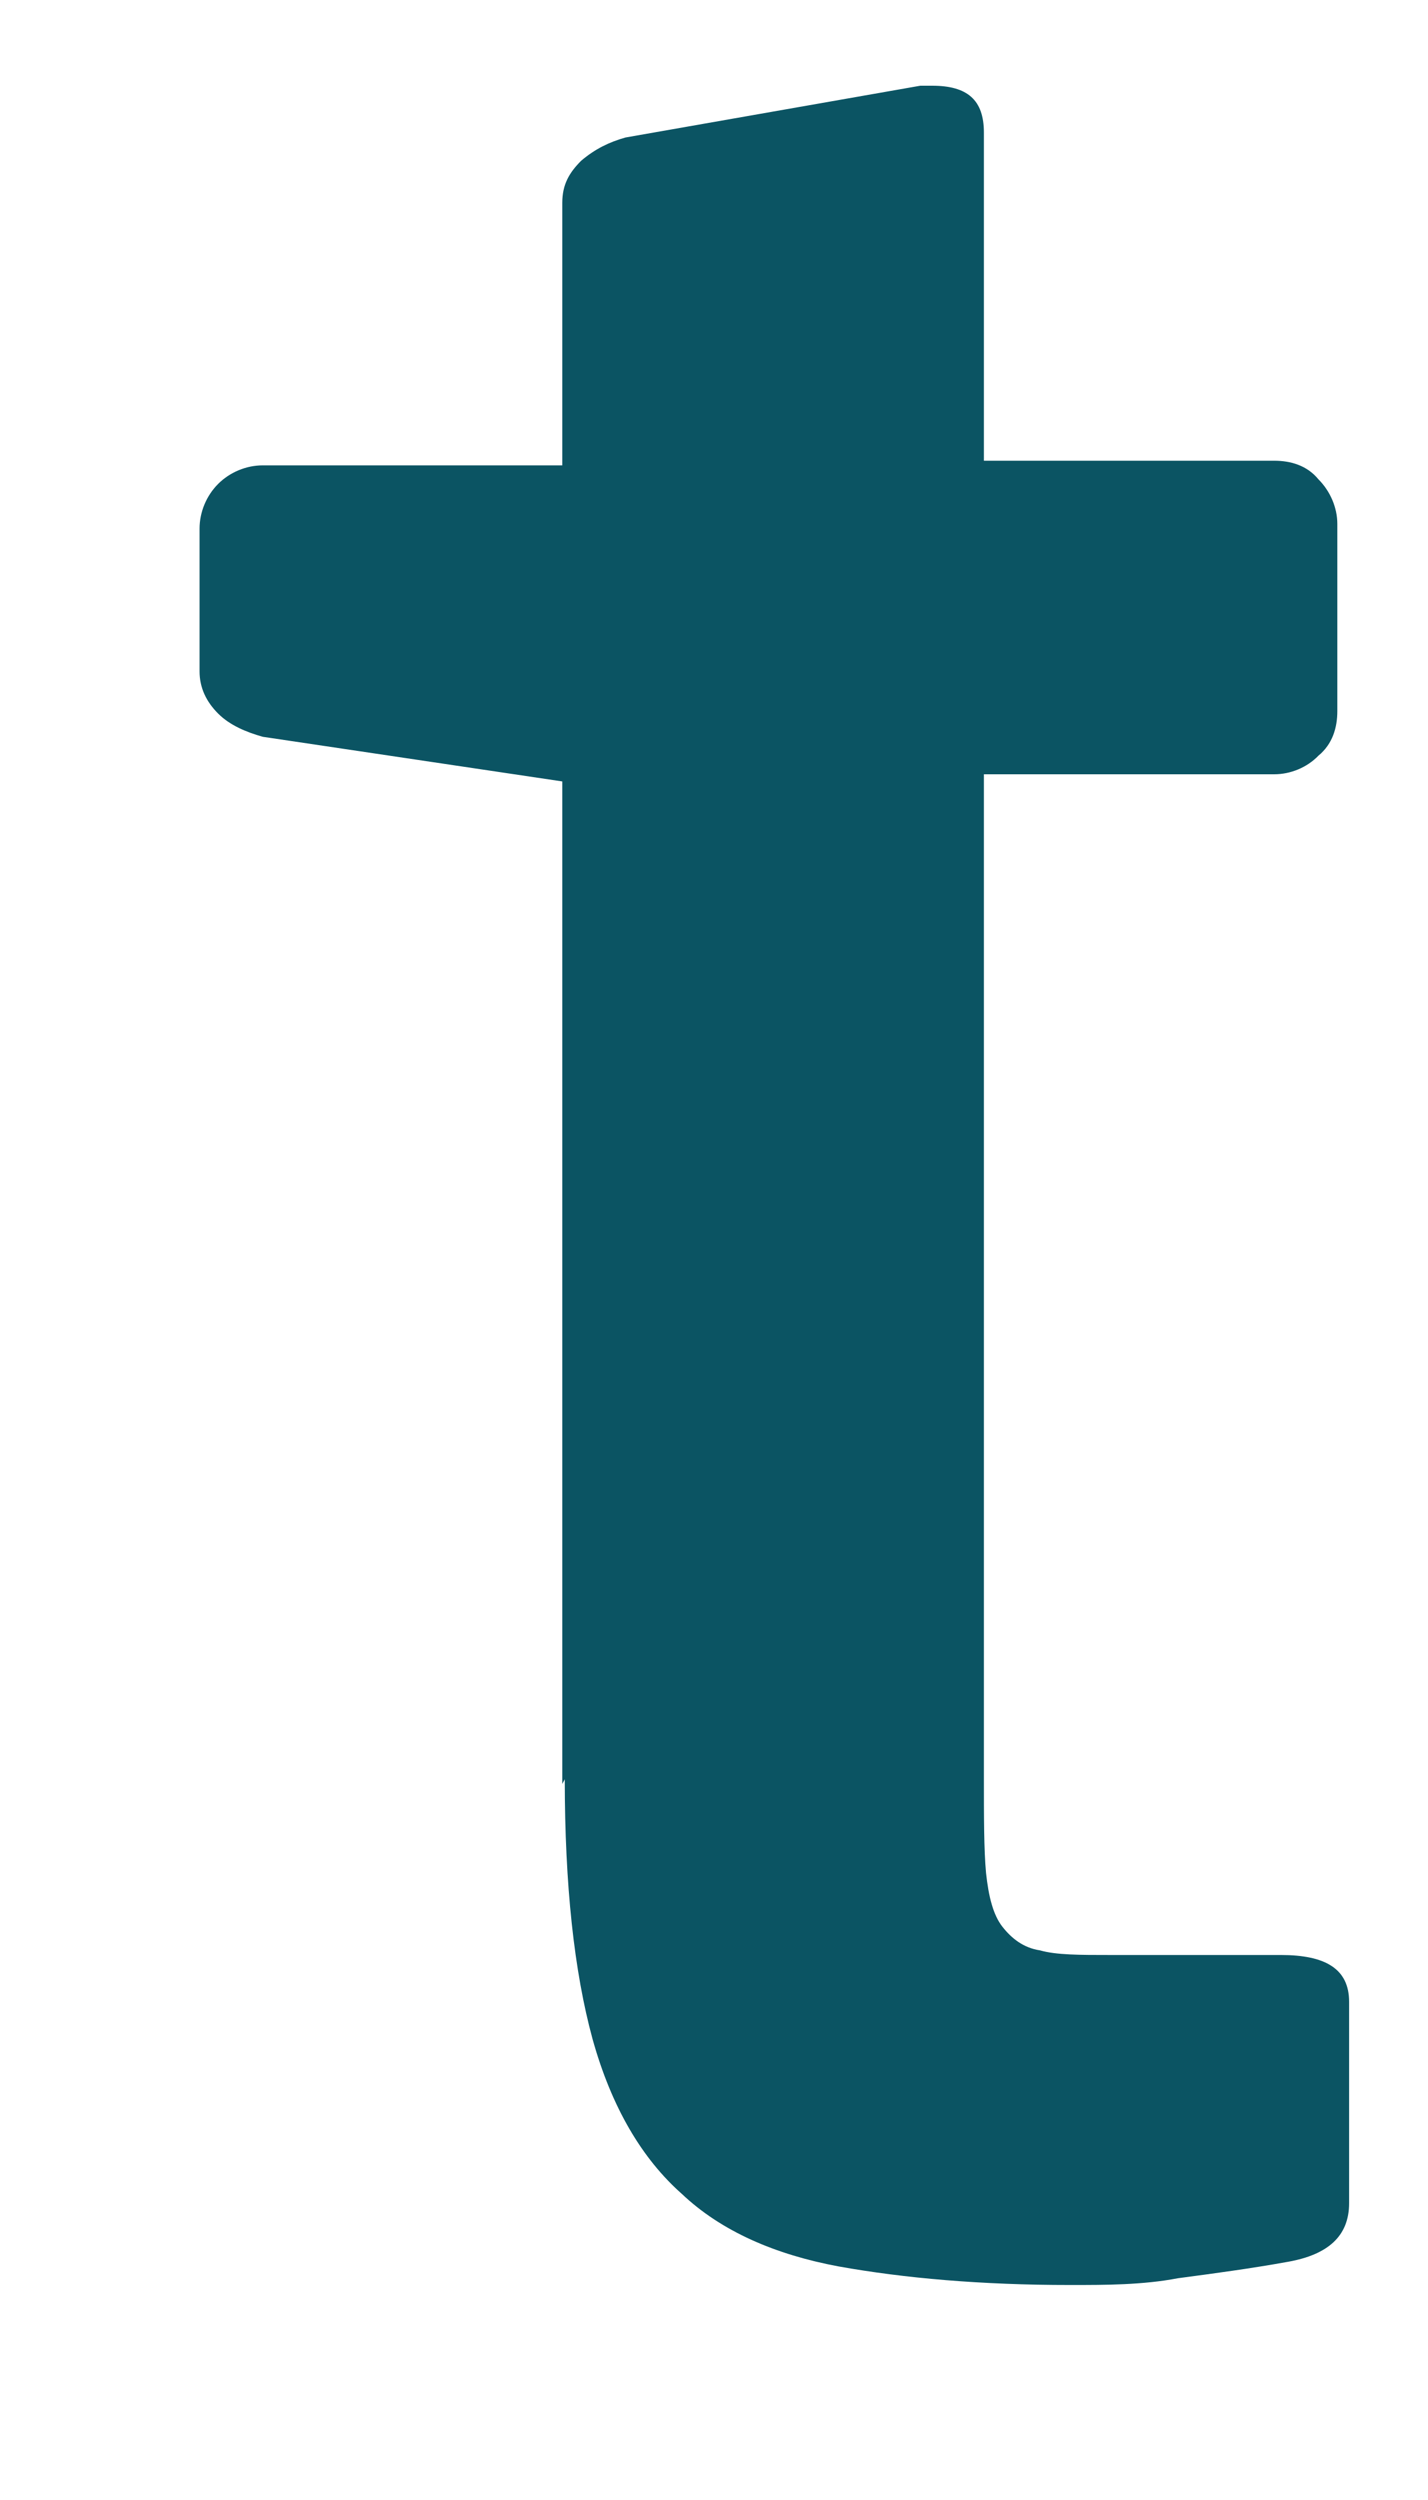 <svg xmlns="http://www.w3.org/2000/svg" width="4" height="7" viewBox="0 0 4 7" fill="none"><path d="M1.582 4.982C1.582 5.277 1.608 5.52 1.66 5.71C1.713 5.9 1.798 6.044 1.91 6.143C2.021 6.248 2.172 6.313 2.349 6.346C2.533 6.379 2.749 6.398 2.998 6.398C3.097 6.398 3.201 6.398 3.3 6.379C3.398 6.366 3.503 6.352 3.608 6.333C3.72 6.313 3.779 6.261 3.779 6.169V5.605C3.779 5.513 3.713 5.474 3.588 5.474H3.11C3.024 5.474 2.959 5.474 2.913 5.461C2.867 5.454 2.834 5.428 2.808 5.395C2.782 5.362 2.769 5.31 2.762 5.244C2.756 5.179 2.756 5.087 2.756 4.975V2.168H3.569C3.615 2.168 3.661 2.149 3.693 2.116C3.733 2.083 3.746 2.037 3.746 1.991V1.467C3.746 1.421 3.726 1.375 3.693 1.342C3.661 1.303 3.615 1.29 3.569 1.29H2.756V0.371C2.756 0.28 2.71 0.24 2.611 0.24H2.578L1.752 0.385C1.706 0.398 1.667 0.417 1.628 0.45C1.595 0.483 1.575 0.516 1.575 0.568V1.303H0.736C0.69 1.303 0.644 1.322 0.611 1.355C0.578 1.388 0.559 1.434 0.559 1.48V1.88C0.559 1.926 0.578 1.965 0.611 1.998C0.644 2.031 0.69 2.05 0.736 2.063L1.575 2.188V4.995L1.582 4.982Z" fill="#0B5463"></path></svg>